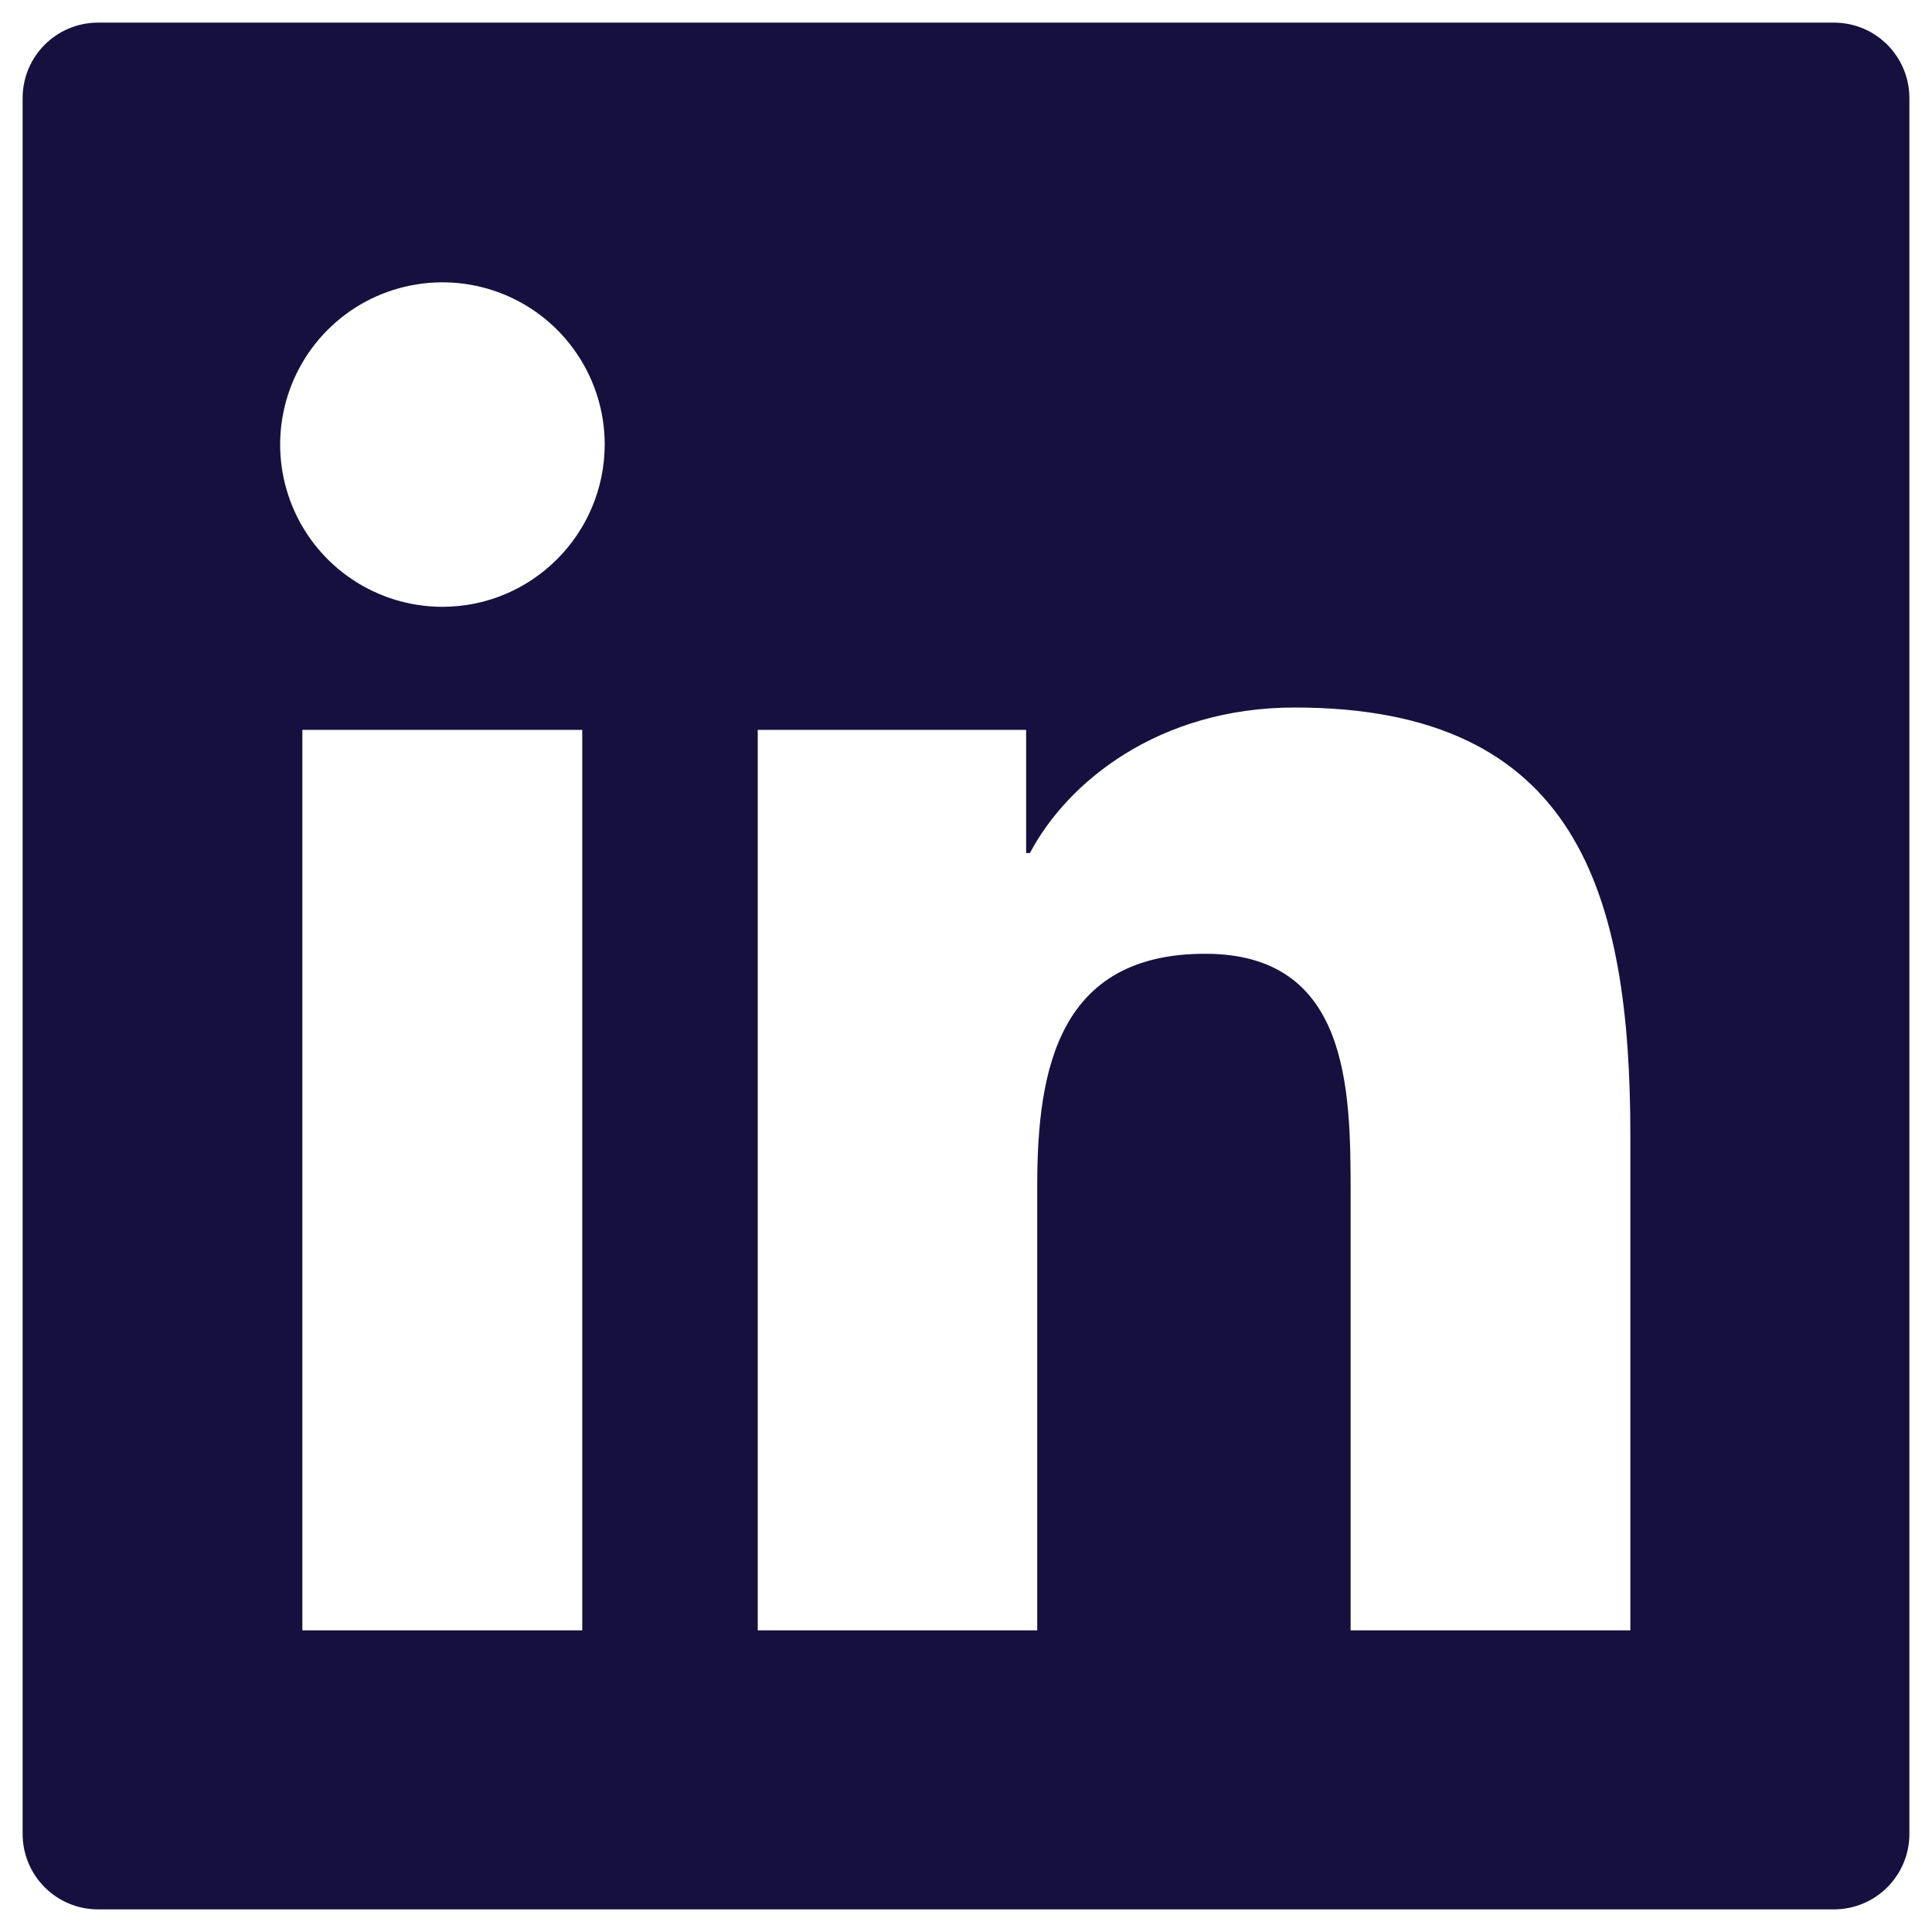 <svg width="24" height="24" viewBox="0 0 24 24" fill="none" xmlns="http://www.w3.org/2000/svg">
<path d="M22.781 0.281H1.219C0.7 0.281 0.281 0.7 0.281 1.219V22.781C0.281 23.3 0.7 23.719 1.219 23.719H22.781C23.3 23.719 23.719 23.3 23.719 22.781V1.219C23.719 0.7 23.3 0.281 22.781 0.281ZM7.233 20.253H3.756V9.067H7.233V20.253ZM5.496 7.538C5.097 7.538 4.708 7.42 4.376 7.198C4.045 6.977 3.786 6.662 3.634 6.294C3.481 5.926 3.441 5.52 3.519 5.129C3.597 4.738 3.789 4.379 4.071 4.097C4.353 3.815 4.712 3.623 5.103 3.546C5.494 3.468 5.899 3.508 6.267 3.66C6.636 3.813 6.951 4.071 7.172 4.403C7.394 4.734 7.512 5.124 7.512 5.522C7.509 6.636 6.606 7.538 5.496 7.538ZM20.253 20.253H16.778V14.812C16.778 13.515 16.755 11.848 14.971 11.848C13.163 11.848 12.885 13.26 12.885 14.719V20.253H9.413V9.067H12.747V10.597H12.794C13.257 9.718 14.391 8.789 16.084 8.789C19.605 8.789 20.253 11.106 20.253 14.118V20.253Z" fill="#16103E"/>
</svg>
